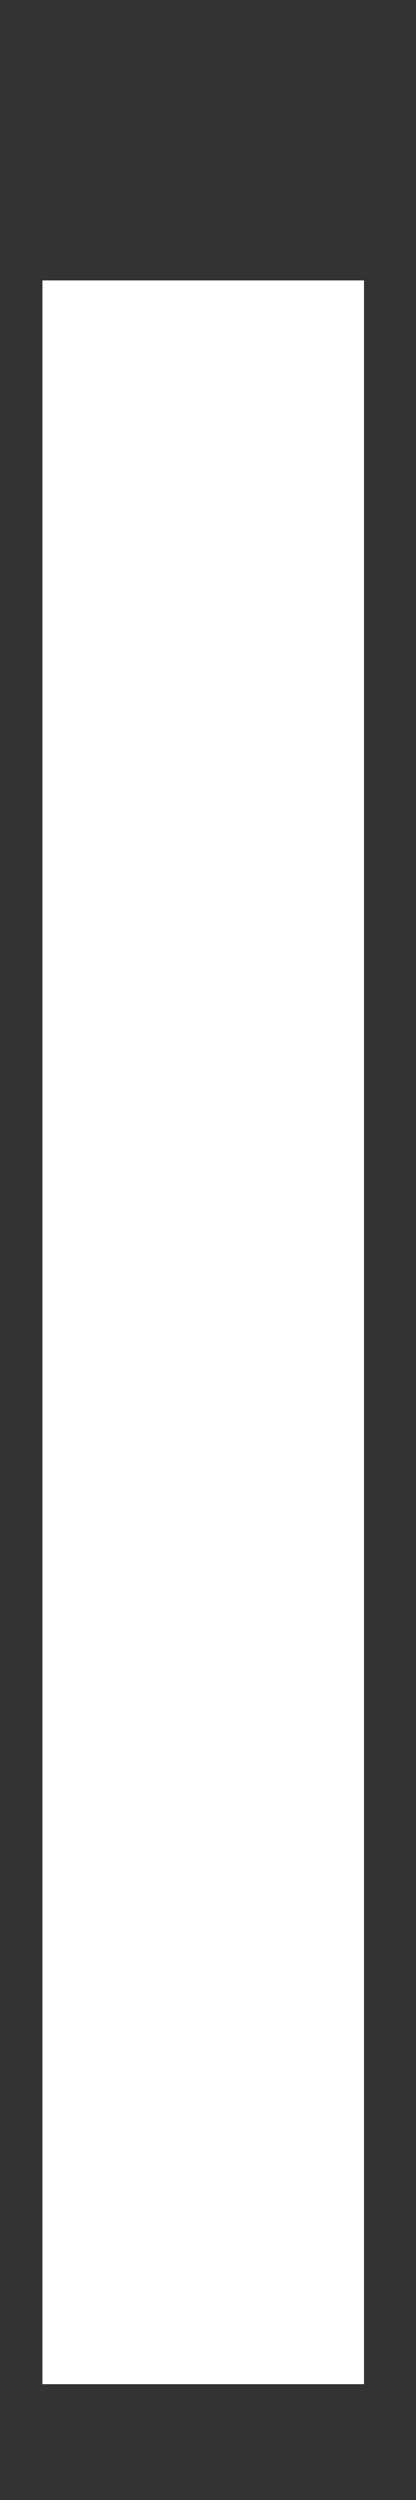 <?xml version="1.0" encoding="UTF-8" standalone="no"?><svg width='1' height='6' viewBox='0 0 1 6' fill='none' xmlns='http://www.w3.org/2000/svg'>
<rect x="0" y="0" width="1" height="6" fill="#333333" stroke="none"/>
<path d='M0.875 5.722H0.102V0.673H0.875V5.722Z' fill='white'/>
</svg>

